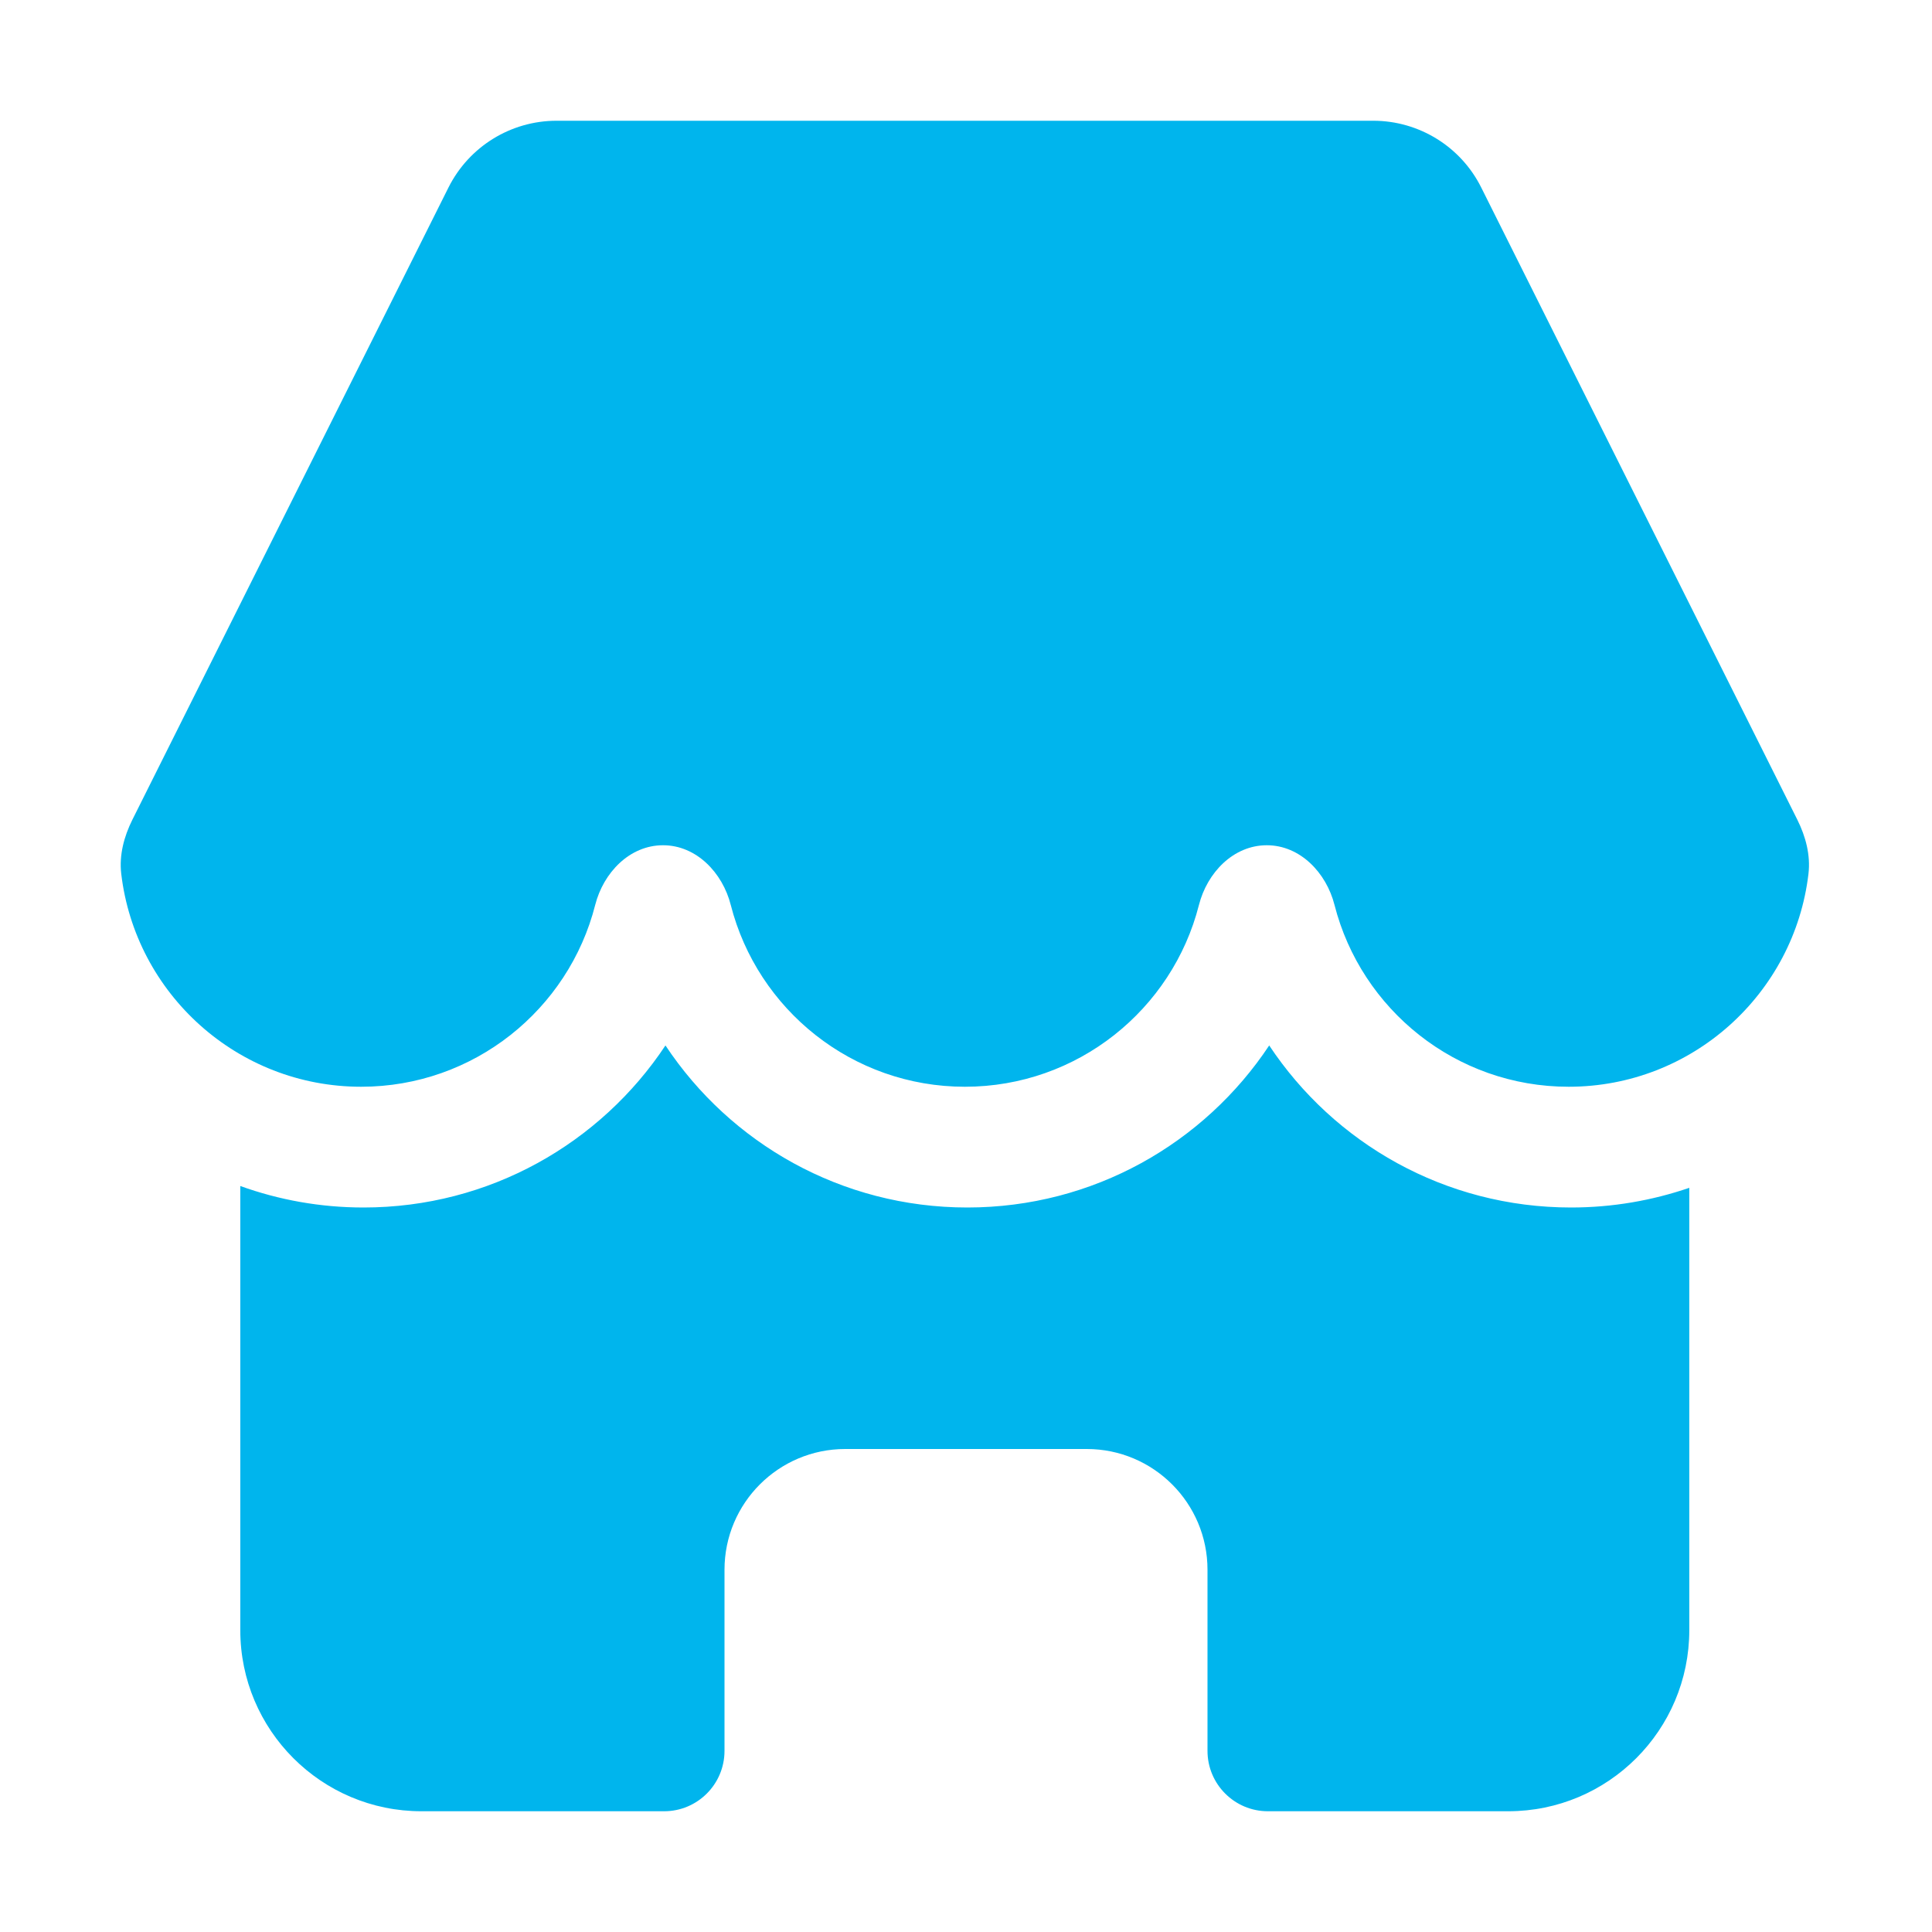 <?xml version="1.0" encoding="UTF-8" standalone="no"?>
<svg
  xmlns="http://www.w3.org/2000/svg"
  version="1.1"
  viewBox="0 0 16 16"
  height="16"
  width="16"
  fill="#00B5ED"
  id="Shop_00B5ED">
  <path d="M4.929 7.495C4.997 7.227 5.214 7 5.491 7C5.767 7 5.984 7.227 6.052 7.495C6.273 8.36 7.057 9 7.991 9C8.924 9 9.709 8.36 9.929 7.495C9.997 7.227 10.214 7 10.491 7C10.767 7 10.984 7.227 11.052 7.495C11.273 8.36 12.057 9 12.991 9C14.015 9 14.86 8.229 14.977 7.236C14.995 7.081 14.954 6.928 14.885 6.789L12.267 1.553C12.098 1.214 11.751 1 11.373 1H4.609C4.23 1 3.884 1.214 3.714 1.553L1.096 6.789C1.027 6.928 0.986 7.081 1.004 7.236C1.121 8.229 1.966 9 2.991 9C3.924 9 4.709 8.36 4.929 7.495Z"></path><path d="M3.011 10C4.055 10 4.974 9.467 5.511 8.658C6.048 9.467 6.966 10 8.011 10C9.055 10 9.974 9.467 10.511 8.658C11.048 9.467 11.966 10 13.011 10C13.354 10 13.683 9.942 13.99 9.837V13.5C13.99 14.328 13.319 15 12.49 15H10.5C10.224 15 10 14.776 10 14.5V13C10 12.448 9.552 12 9 12H7C6.448 12 6 12.448 6 13V14.5C6 14.776 5.776 15 5.5 15H3.49C2.662 15 1.99 14.328 1.99 13.5V9.822C2.309 9.937 2.652 10 3.011 10Z"></path>
</svg>